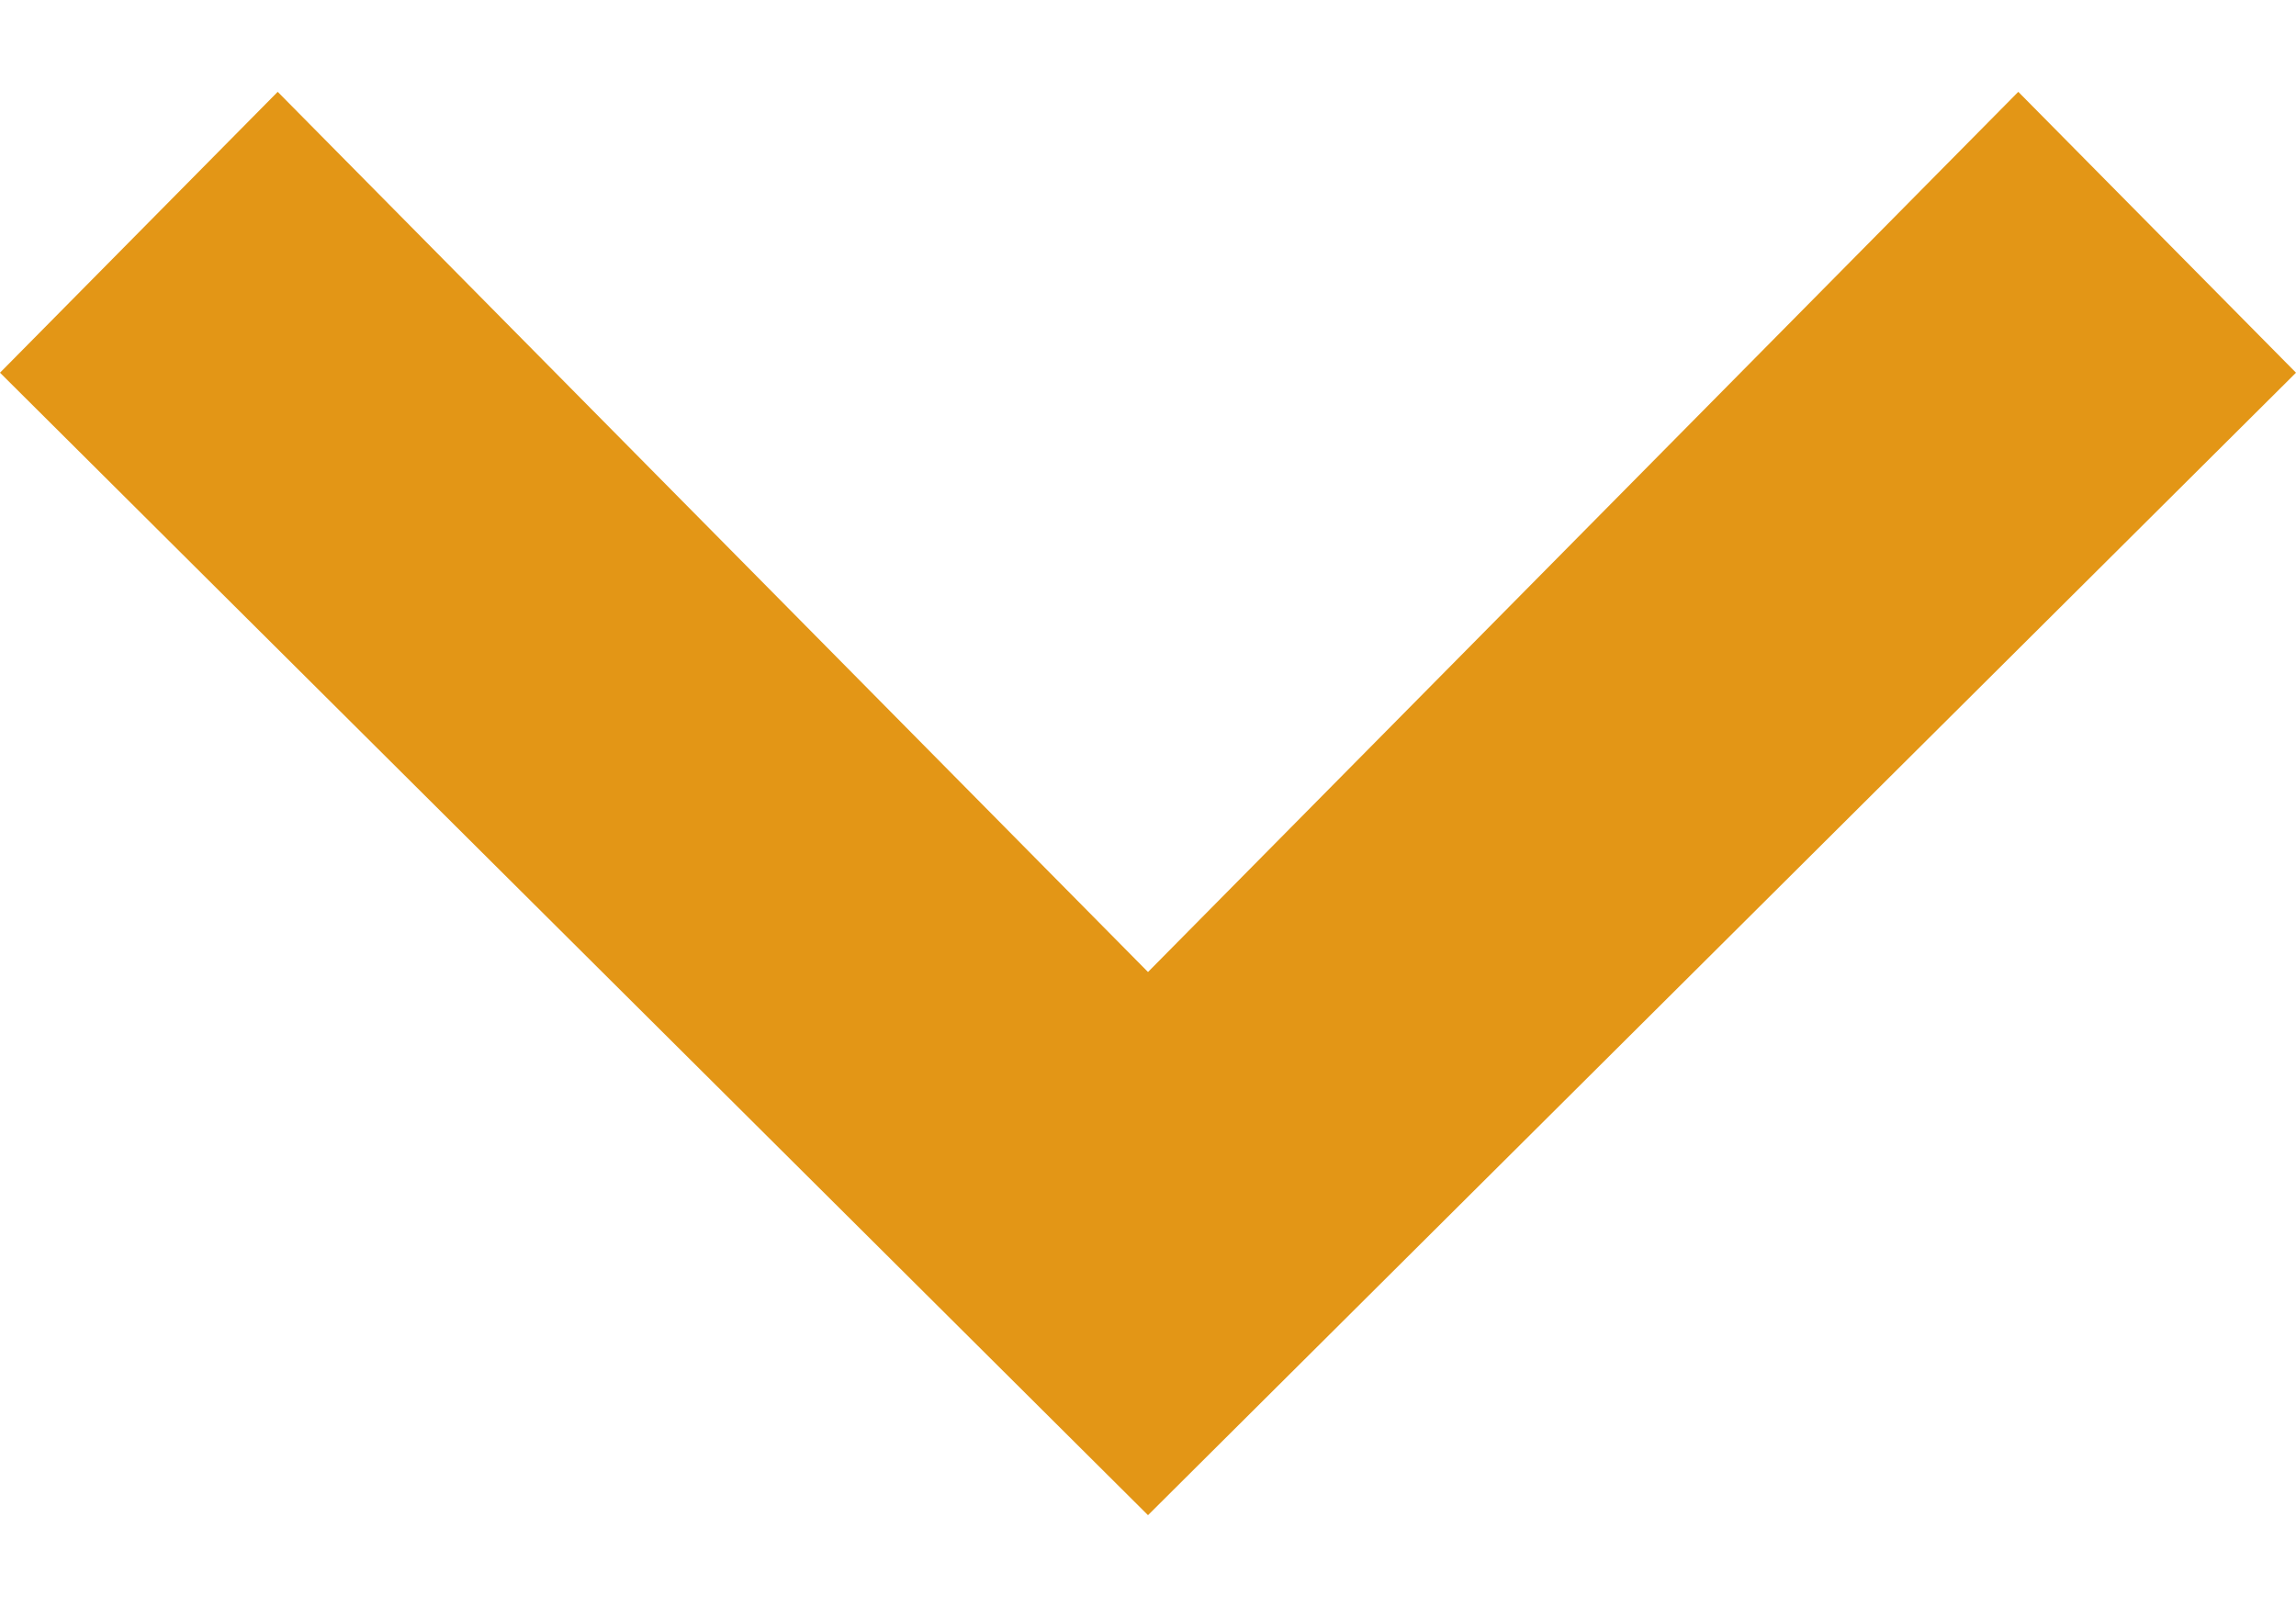 <svg width="20" height="14" viewBox="0 0 20 14" fill="none" xmlns="http://www.w3.org/2000/svg">
<path fill-rule="evenodd" clip-rule="evenodd" d="M20 3.247L17.581 0.8L10 8.468L2.419 0.8L0 3.247L10 13.2L20 3.247Z" fill="#E39616"/>
</svg>
